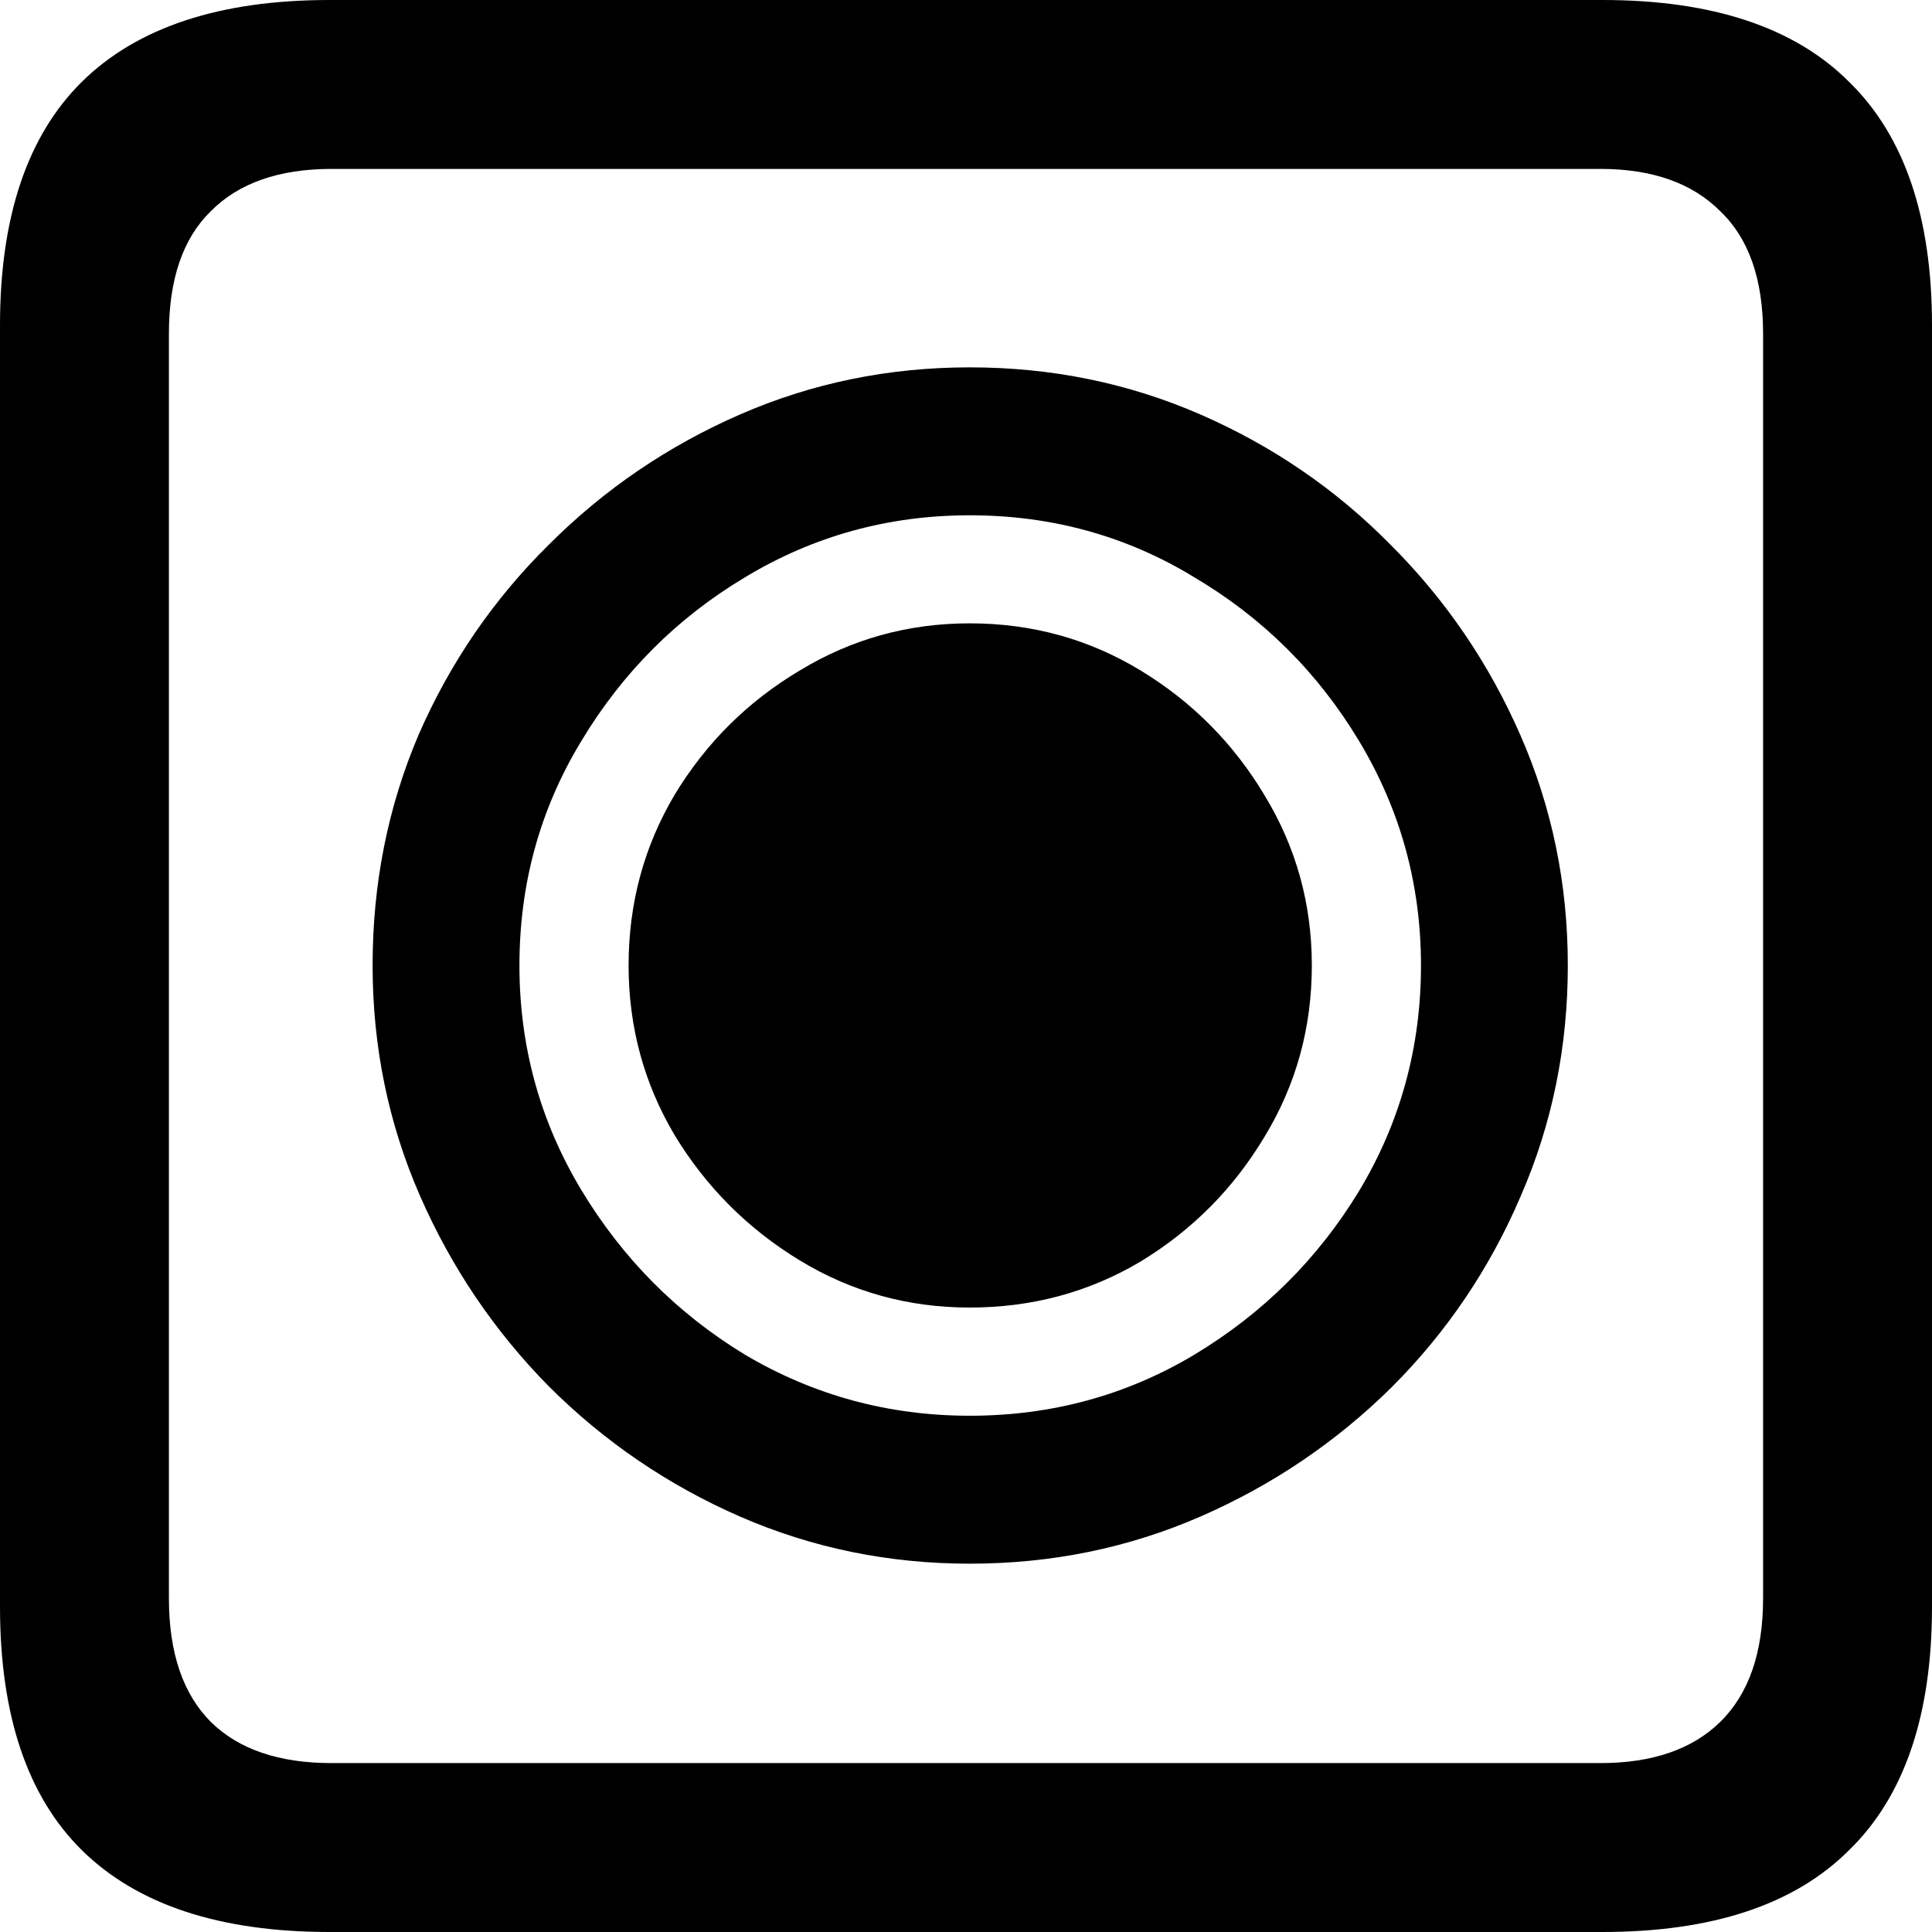 <svg
	color="rgb(0, 0, 0)"
	viewBox="0 0 14 14"
	fill="none"
	xmlns="http://www.w3.org/2000/svg"
>
	<path
		d="M7.027 11.331C7.62 11.331 8.177 11.217 8.7 10.989C9.222 10.761 9.683 10.449 10.084 10.053C10.484 9.653 10.796 9.191 11.019 8.669C11.247 8.147 11.361 7.589 11.361 6.996C11.361 6.408 11.247 5.853 11.019 5.331C10.791 4.809 10.477 4.347 10.076 3.947C9.681 3.546 9.222 3.232 8.7 3.004C8.177 2.776 7.62 2.662 7.027 2.662C6.439 2.662 5.883 2.776 5.361 3.004C4.839 3.232 4.378 3.546 3.977 3.947C3.577 4.342 3.262 4.801 3.034 5.323C2.811 5.845 2.7 6.403 2.7 6.996C2.7 7.584 2.814 8.139 3.042 8.662C3.27 9.184 3.582 9.645 3.977 10.046C4.378 10.446 4.839 10.761 5.361 10.989C5.883 11.217 6.439 11.331 7.027 11.331ZM7.027 10.259C6.439 10.259 5.896 10.111 5.399 9.817C4.907 9.518 4.512 9.12 4.213 8.624C3.914 8.127 3.764 7.584 3.764 6.996C3.764 6.403 3.914 5.861 4.213 5.369C4.512 4.872 4.907 4.477 5.399 4.183C5.896 3.883 6.439 3.734 7.027 3.734C7.62 3.734 8.162 3.883 8.654 4.183C9.151 4.477 9.549 4.872 9.848 5.369C10.147 5.866 10.297 6.408 10.297 6.996C10.297 7.589 10.147 8.134 9.848 8.631C9.549 9.123 9.151 9.518 8.654 9.817C8.162 10.111 7.62 10.259 7.027 10.259ZM7.027 9.475C7.478 9.475 7.891 9.364 8.266 9.141C8.641 8.913 8.94 8.611 9.164 8.236C9.392 7.861 9.506 7.447 9.506 6.996C9.506 6.55 9.392 6.139 9.164 5.764C8.94 5.389 8.641 5.087 8.266 4.859C7.891 4.631 7.478 4.517 7.027 4.517C6.58 4.517 6.17 4.631 5.795 4.859C5.42 5.082 5.118 5.381 4.89 5.757C4.667 6.132 4.555 6.545 4.555 6.996C4.555 7.442 4.667 7.853 4.89 8.228C5.118 8.603 5.42 8.905 5.795 9.133C6.17 9.361 6.58 9.475 7.027 9.475ZM2.388 14H11.612C12.408 14 13.004 13.802 13.399 13.407C13.8 13.017 14 12.428 14 11.643V2.357C14 1.572 13.8 0.984 13.399 0.593C13.004 0.198 12.408 0 11.612 0H2.388C1.592 0 0.994 0.198 0.593 0.593C0.198 0.984 0 1.572 0 2.357V11.643C0 12.428 0.198 13.017 0.593 13.407C0.994 13.802 1.592 14 2.388 14ZM2.403 12.776C2.023 12.776 1.731 12.677 1.529 12.479C1.326 12.276 1.224 11.977 1.224 11.582V2.418C1.224 2.023 1.326 1.726 1.529 1.529C1.731 1.326 2.023 1.224 2.403 1.224H11.597C11.972 1.224 12.261 1.326 12.464 1.529C12.672 1.726 12.776 2.023 12.776 2.418V11.582C12.776 11.977 12.672 12.276 12.464 12.479C12.261 12.677 11.972 12.776 11.597 12.776H2.403Z"
		fill="currentColor"
	/>
</svg>
